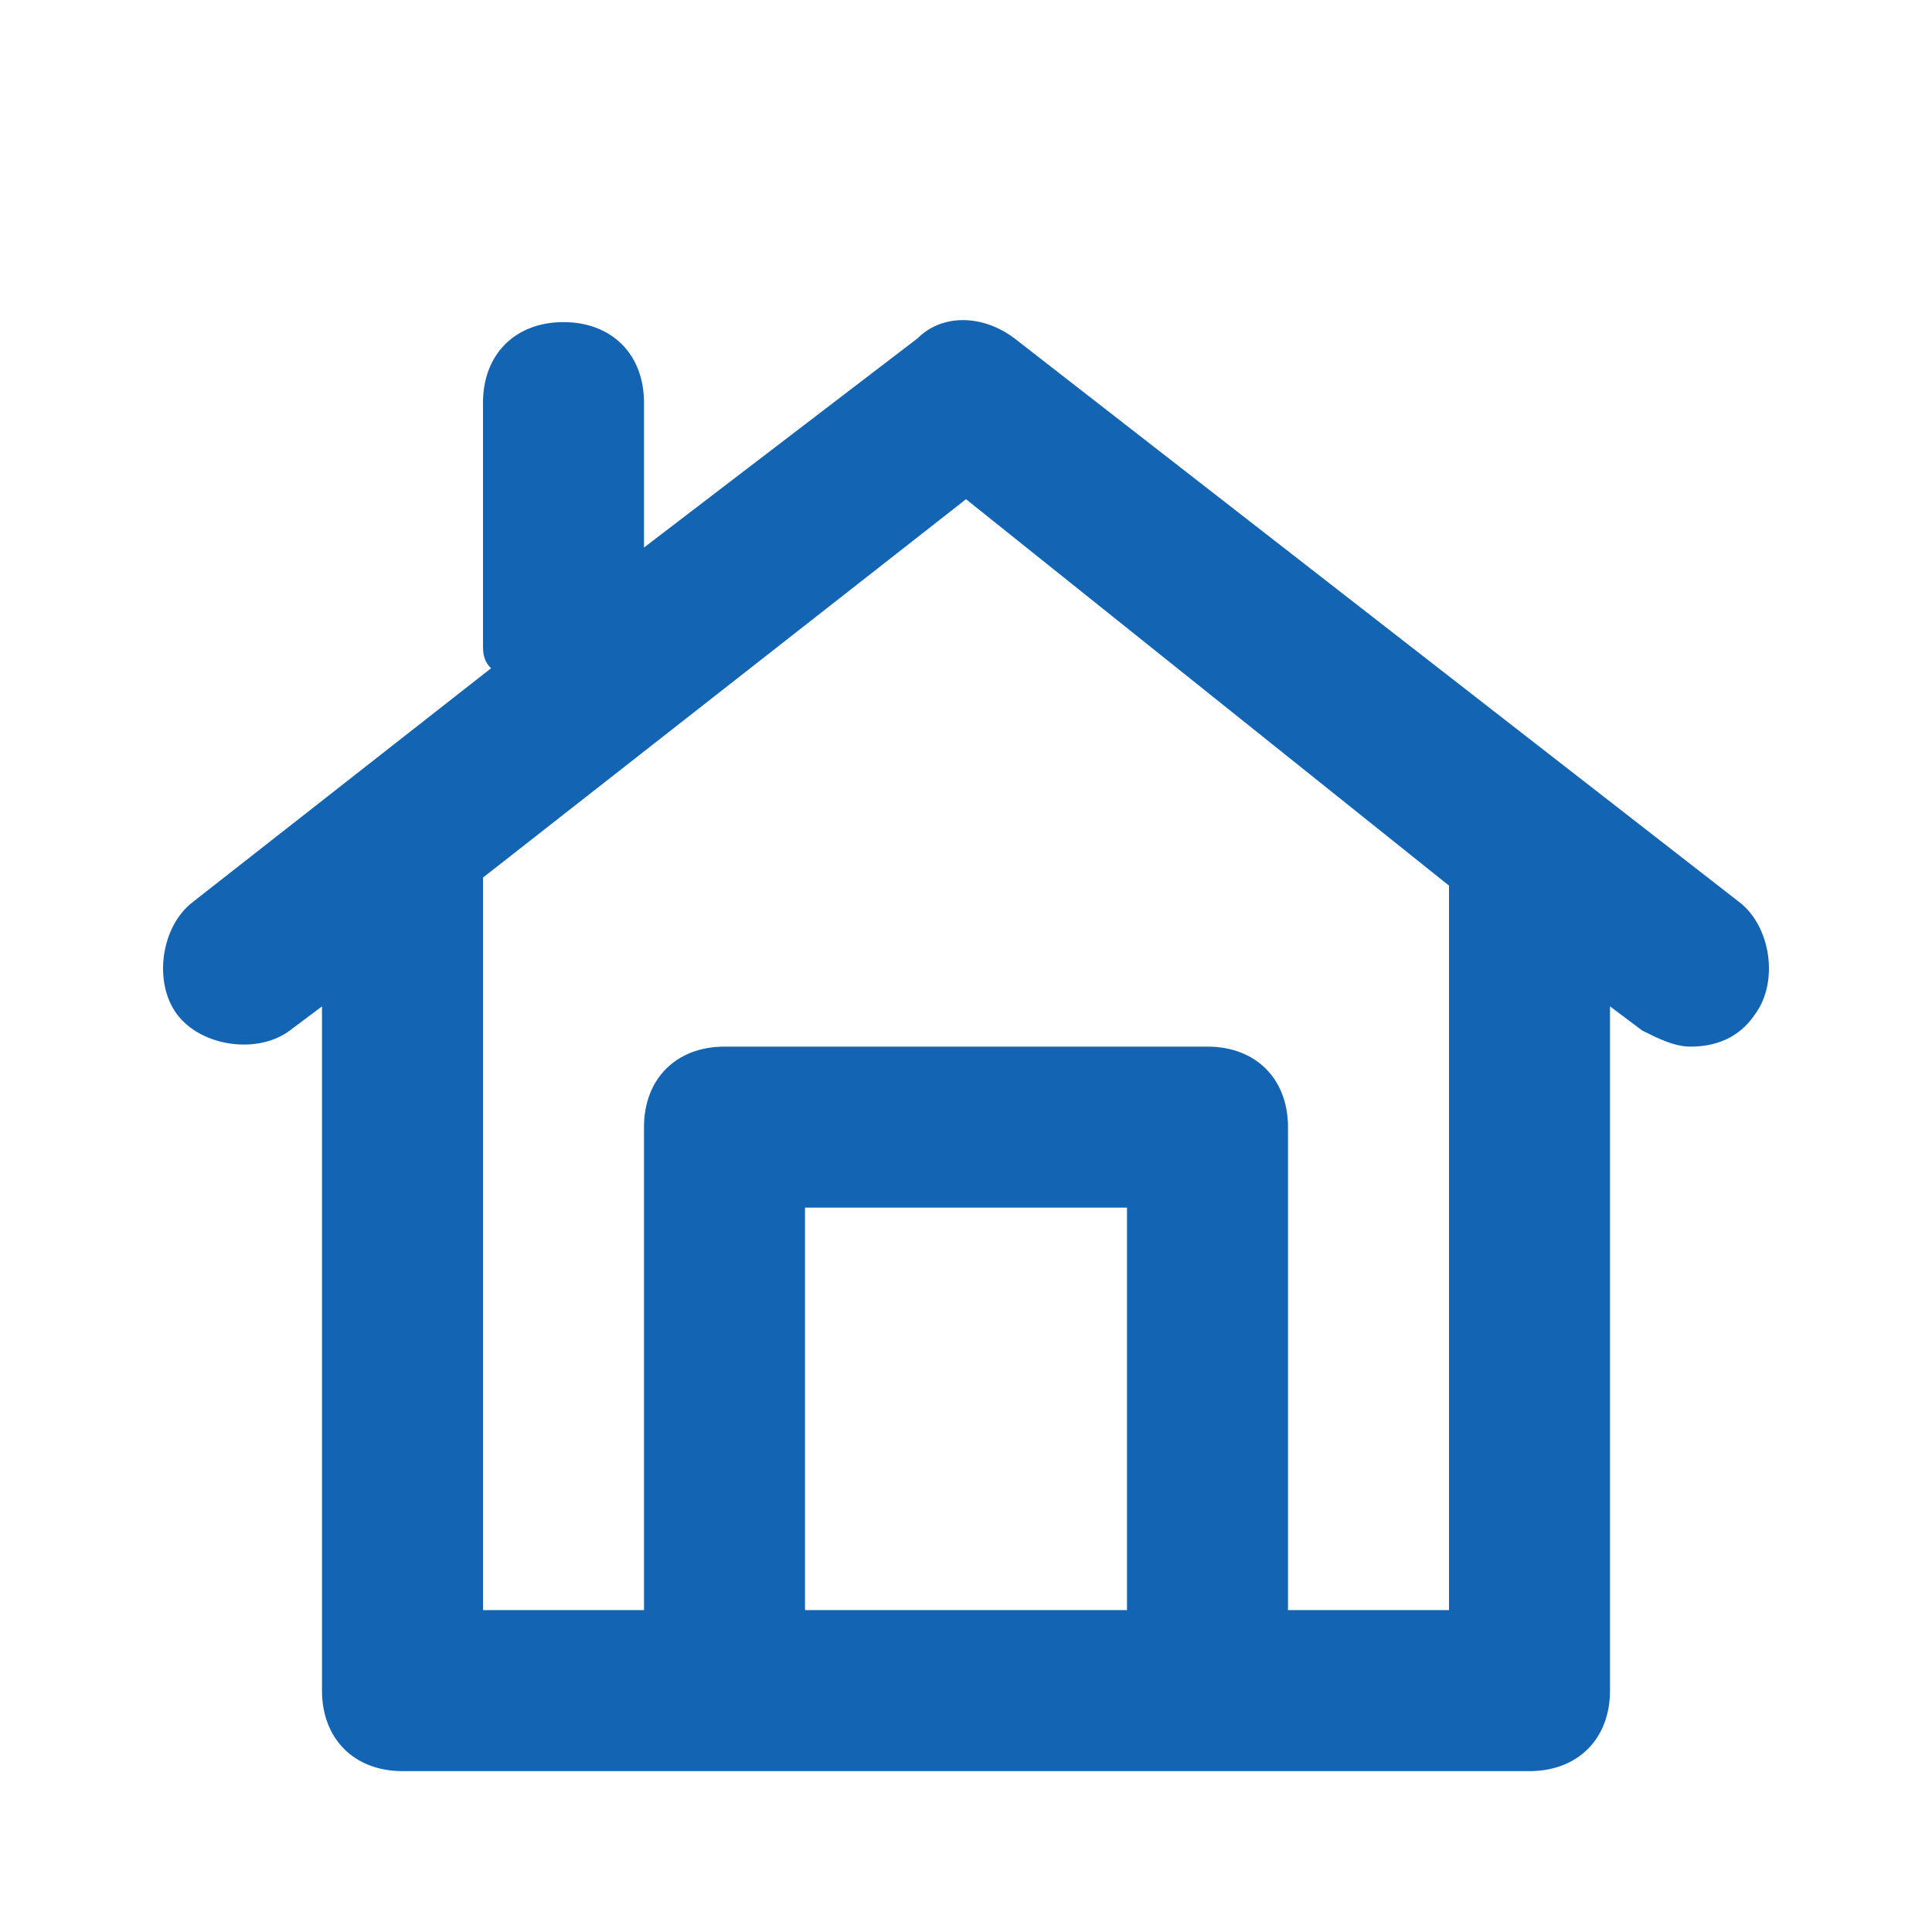 <svg width="48" height="48" viewBox="0 0 48 48" fill="none" xmlns="http://www.w3.org/2000/svg">
<path d="M43.2 22.403L25.2 8.403C24.4 7.803 23.4 7.803 22.8 8.403L16 13.603V10.003C16 8.803 15.2 8.003 14 8.003C12.8 8.003 12 8.803 12 10.003V16.003C12 16.203 12 16.403 12.2 16.603L4.8 22.403C4 23.003 3.8 24.403 4.4 25.203C5 26.003 6.4 26.203 7.2 25.603L8 25.003V42.003C8 43.203 8.8 44.003 10 44.003H18H30H38C39.2 44.003 40 43.203 40 42.003V25.003L40.8 25.603C41.2 25.803 41.6 26.003 42 26.003C42.6 26.003 43.2 25.803 43.6 25.203C44.2 24.403 44 23.003 43.2 22.403ZM20 40.003V30.003H28V40.003H20ZM36 22.003V40.003H32V28.003C32 26.803 31.2 26.003 30 26.003H18C16.8 26.003 16 26.803 16 28.003V40.003H12V22.003C12 22.003 12 22.003 12 21.803L24 12.403L36 22.003Z" fill="#1364B3"/>
</svg>
